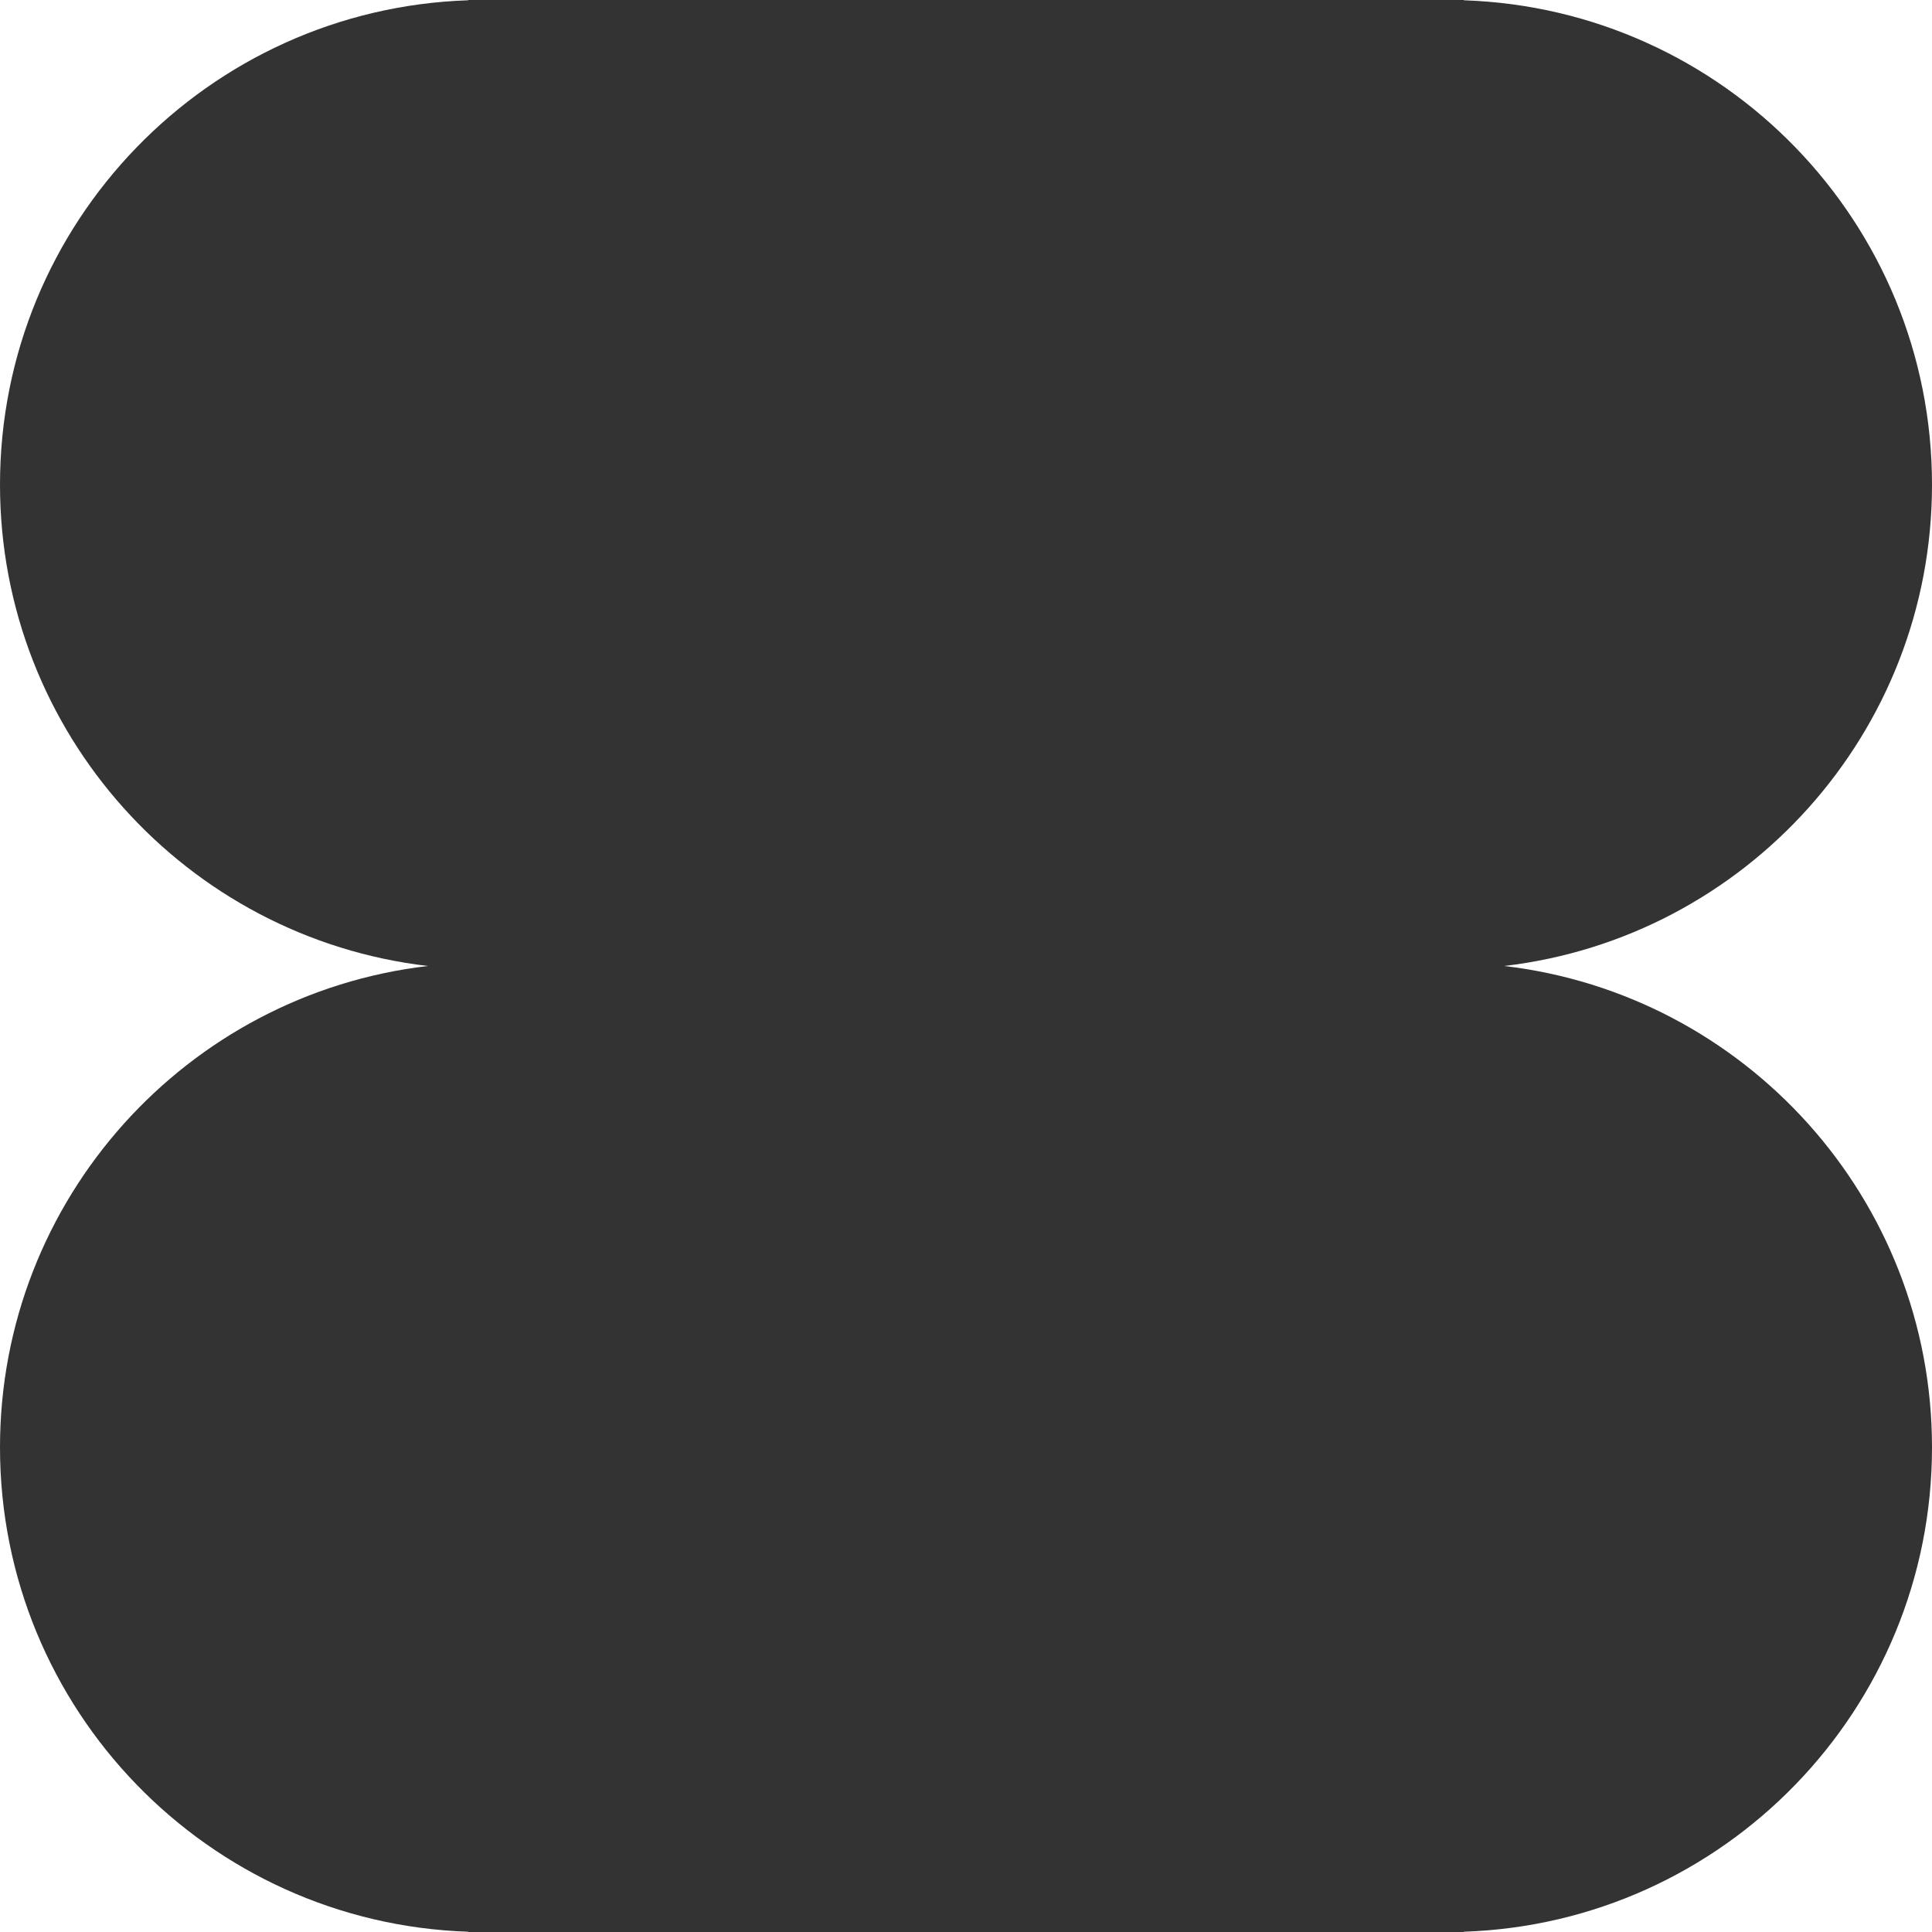 <svg xmlns="http://www.w3.org/2000/svg" width="293" height="293" viewBox="0 0 293 293"><rect x="0" y="0" width="293" height="293" fill="#333333" stroke="none"/><g fill="none" fill-rule="evenodd"><path fill="#FFF" d="M71,0 L71.001,0.042 C31.565,1.359 -4.86876447e-15,33.744 0,73.5 C4.61469883e-15,111.182 28.357,142.241 64.895,146.498 C28.357,150.759 -4.61469883e-15,181.818 0,219.5 C4.86876447e-15,259.256 31.565,291.641 71.001,292.958 L71,293 L0,293 L0,0 L71,0 Z"/><path fill="#FFF" d="M293,0 L293.001,0.042 C253.565,1.359 222,33.744 222,73.5 C222,111.182 250.357,142.241 286.895,146.498 C250.357,150.759 222,181.818 222,219.5 C222,259.256 253.565,291.641 293.001,292.958 L293,293 L222,293 L222,0 L293,0 Z" transform="matrix(-1 0 0 1 515 0)"/></g></svg>